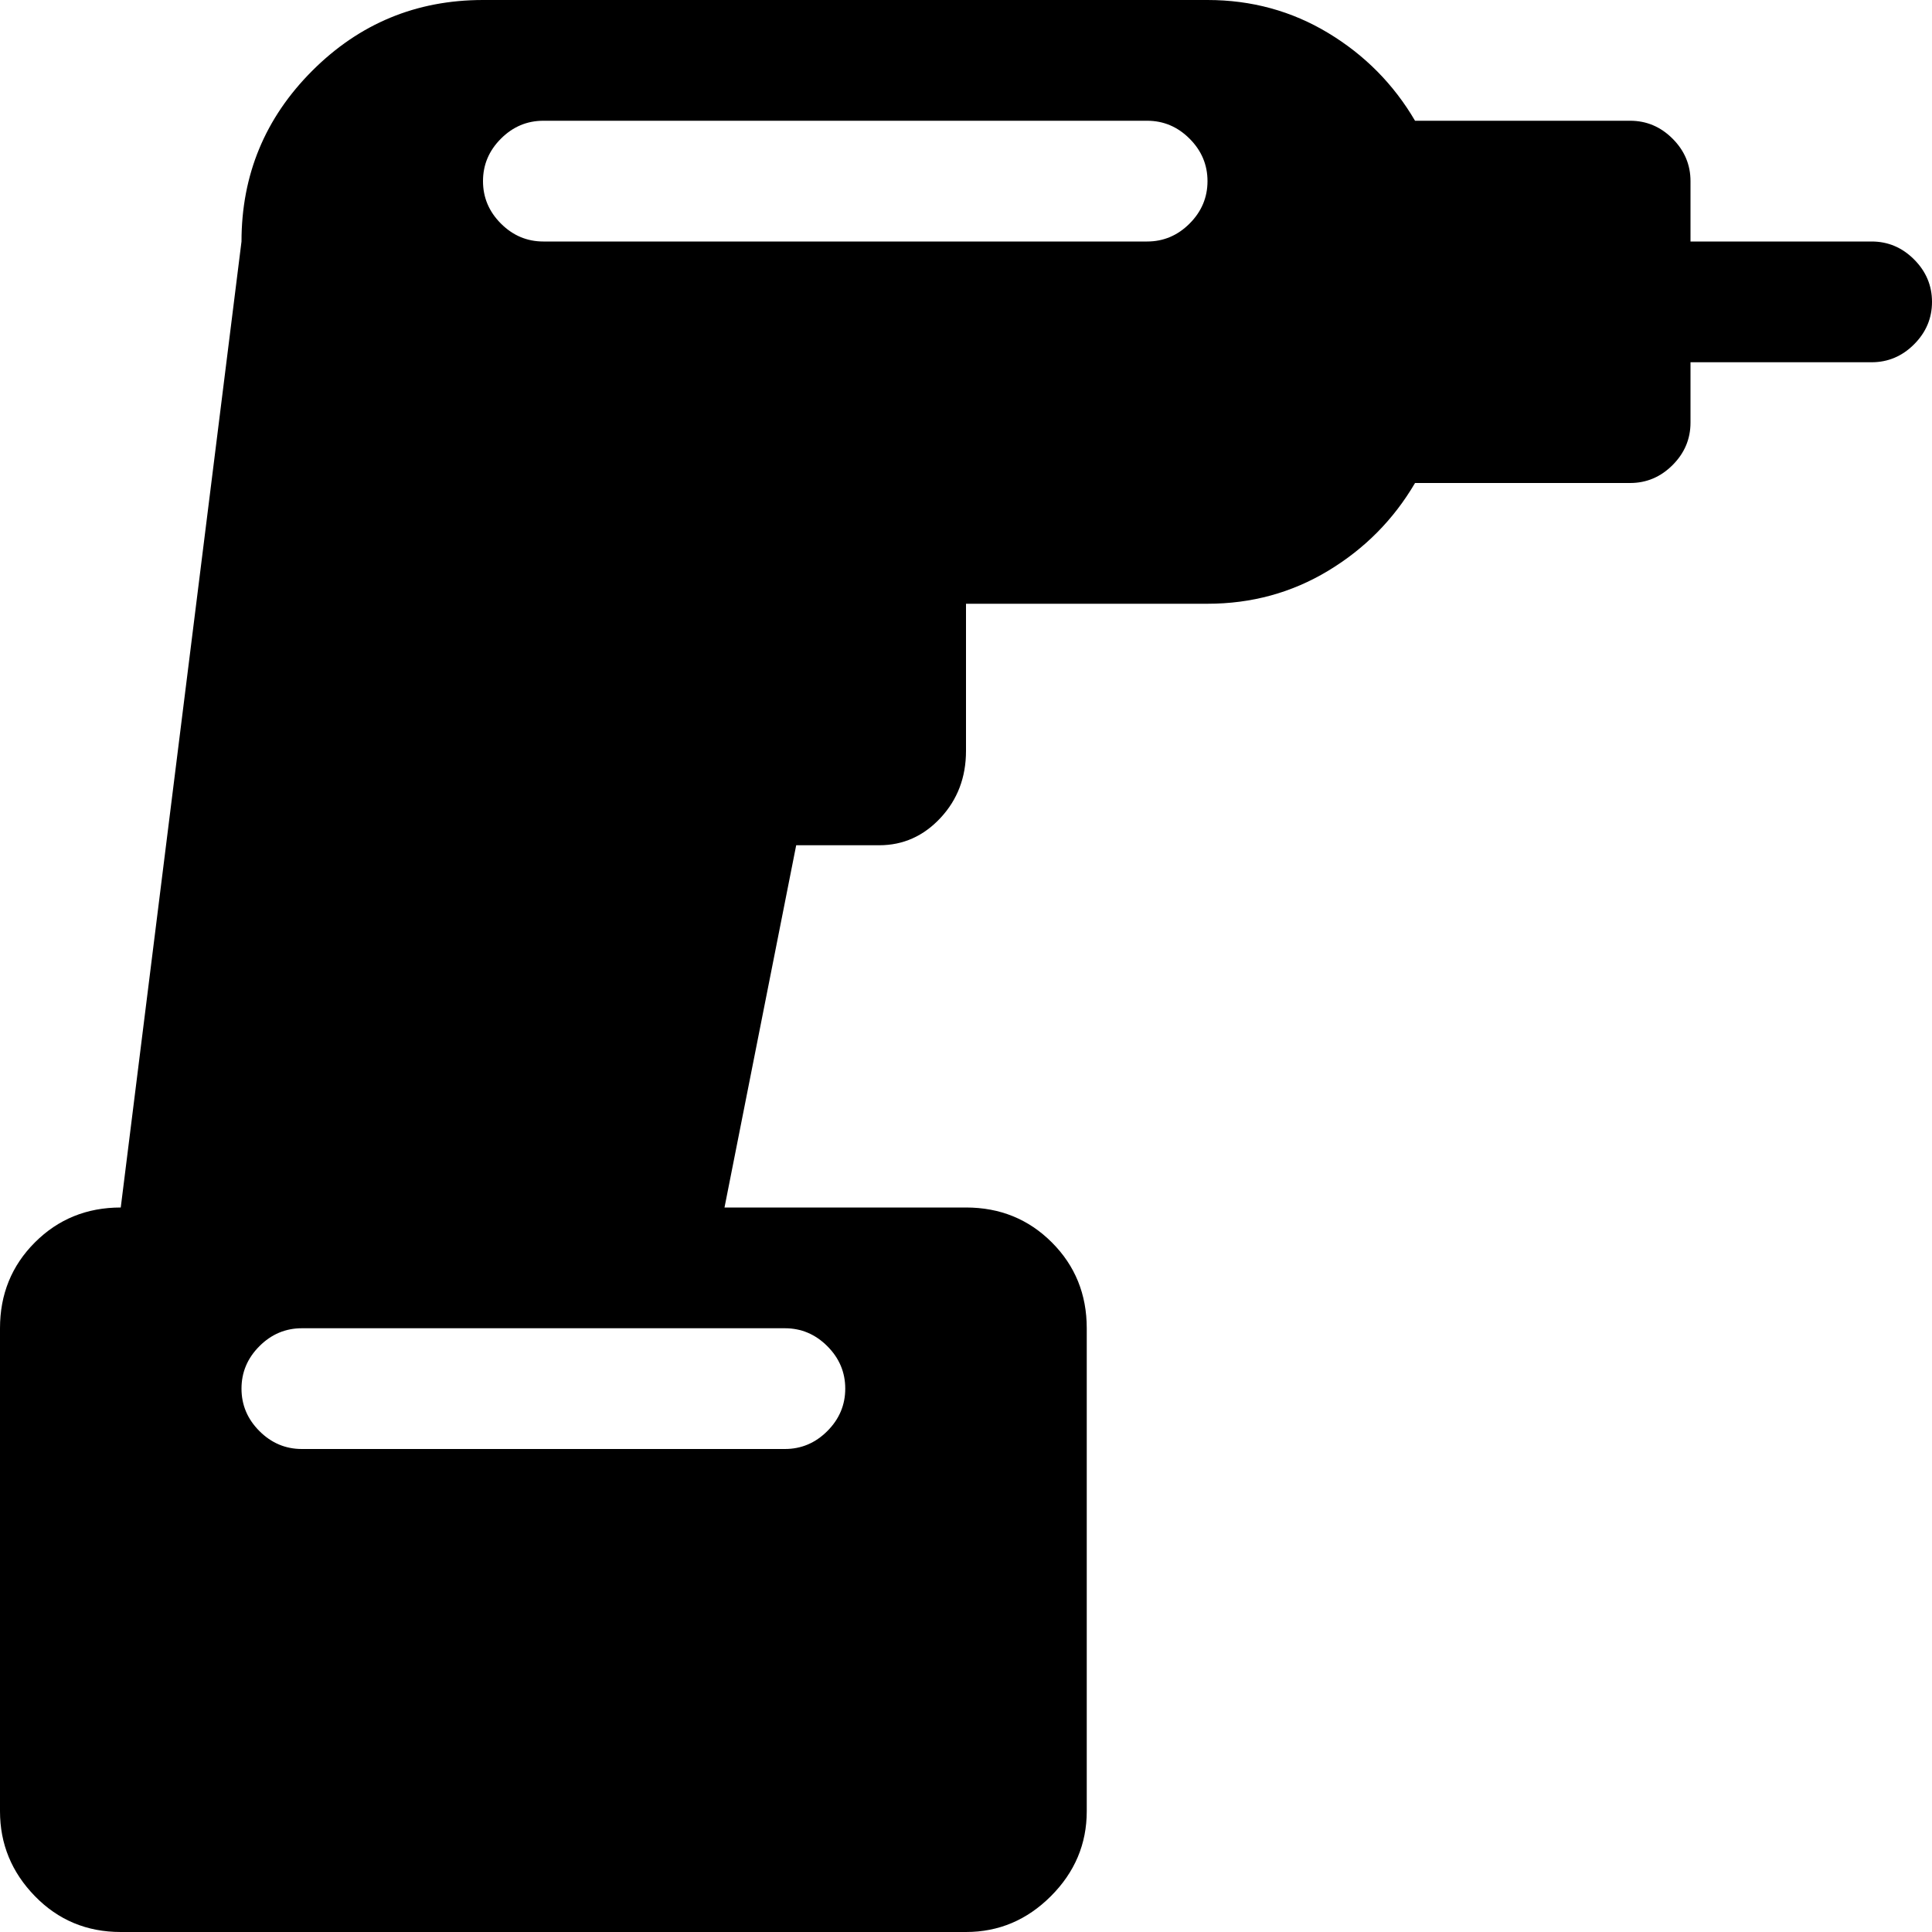 <svg xmlns="http://www.w3.org/2000/svg" width="3em" height="3em" viewBox="0 0 1024 1024"><path fill="currentColor" d="M992 192h-96v32q0 13-9.5 22.5T864 256H750q-17 29-46 46.5T640 320H512v78q0 21-13.5 35.5T466 448h-44l-38 192h128q27 0 45.5 18.5T576 704v256q0 26-19 45t-45 19H64q-27 0-45.5-19T0 960V704q0-27 18.5-45.5T64 640l64-512q0-53 37.5-90.5T256 0h384q35 0 64 17.5T750 64h114q13 0 22.5 9.5T896 96v32h96q13 0 22.5 9.5t9.5 22.5t-9.5 22.5T992 192M160 704q-13 0-22.5 9.5T128 736t9.5 22.5T160 768h256q13 0 22.5-9.5T448 736t-9.5-22.5T416 704zM608 64H288q-13 0-22.5 9.5T256 96t9.5 22.5T288 128h320q13 0 22.5-9.5T640 96t-9.5-22.5T608 64"/></svg>